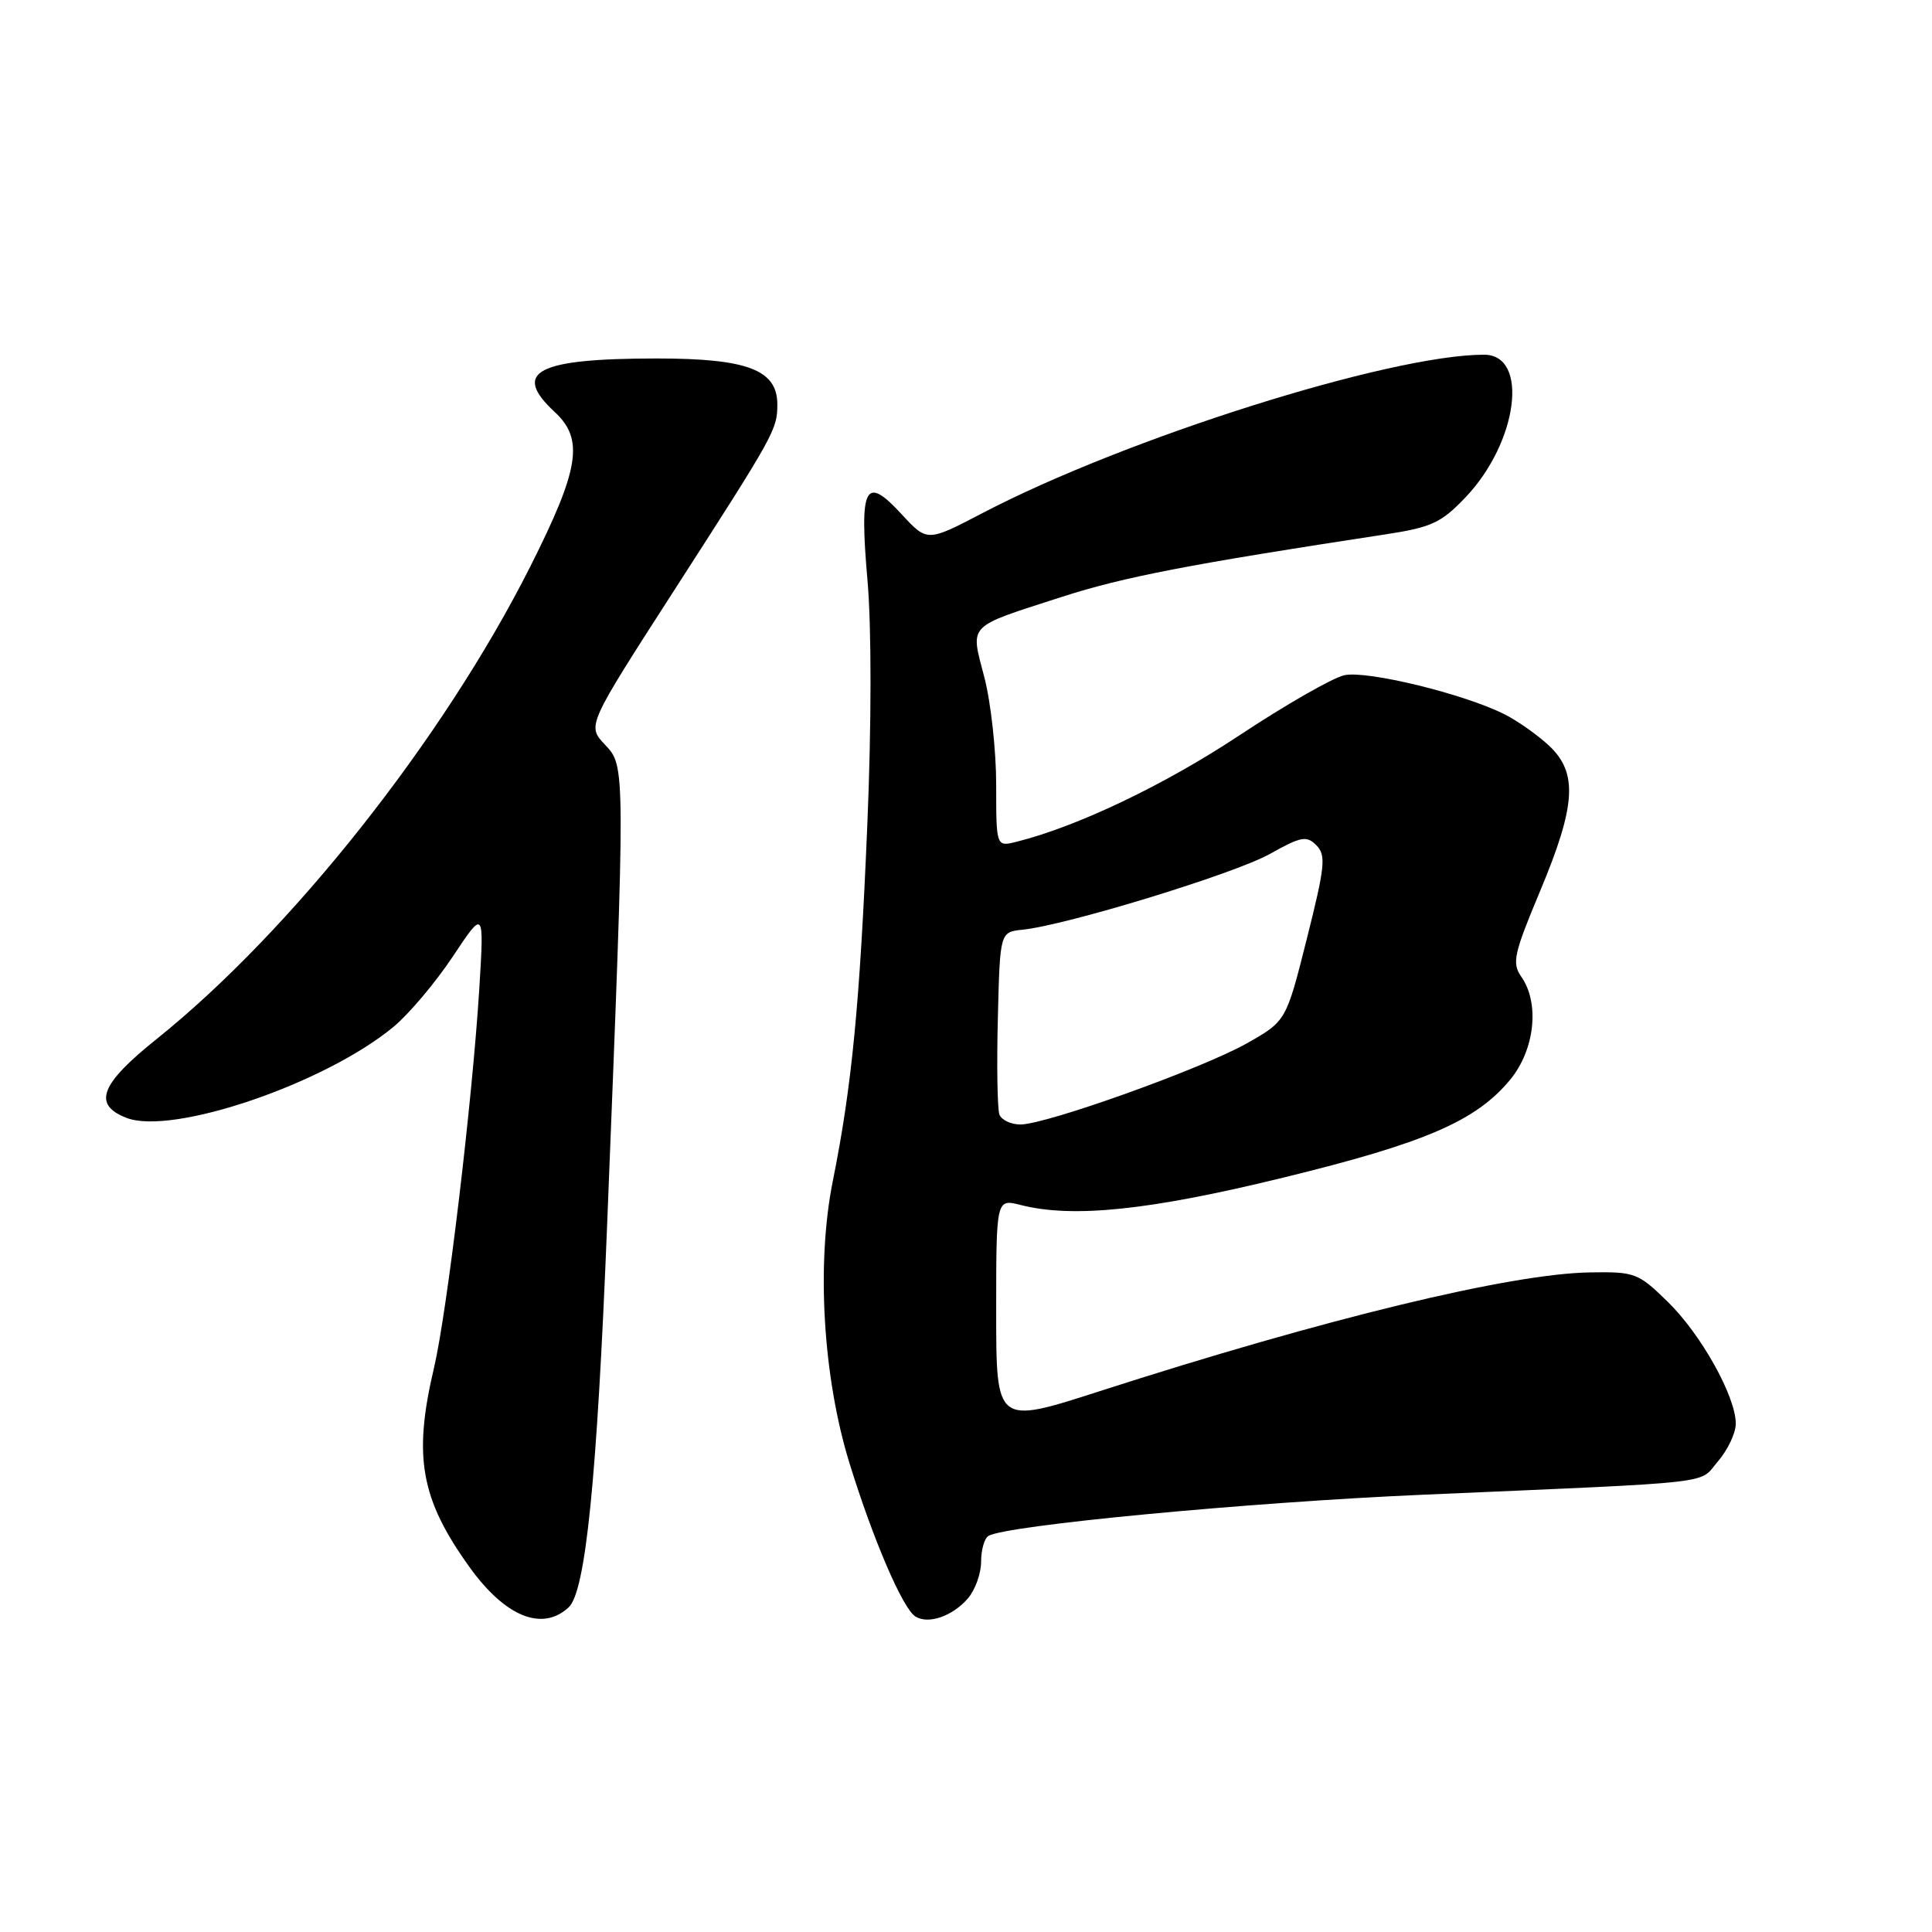 <?xml version="1.0" encoding="UTF-8" standalone="no"?>
<!DOCTYPE svg PUBLIC "-//W3C//DTD SVG 1.1//EN" "http://www.w3.org/Graphics/SVG/1.1/DTD/svg11.dtd" >
<svg xmlns="http://www.w3.org/2000/svg" xmlns:xlink="http://www.w3.org/1999/xlink" version="1.1" viewBox="0 0 256 256">
 <g >
 <path fill="currentColor"
d=" M 75.35 212.98 C 77.60 210.90 79.10 195.97 80.44 162.50 C 82.89 100.97 82.89 101.58 80.14 98.65 C 77.79 96.15 77.79 96.15 89.27 78.32 C 102.67 57.51 103.00 56.93 103.00 53.59 C 103.00 49.01 99.05 47.50 87.05 47.50 C 71.10 47.50 67.75 49.26 73.50 54.59 C 77.41 58.21 76.79 62.12 70.25 75.10 C 58.76 97.89 38.61 123.36 20.75 137.68 C 13.28 143.66 12.24 146.36 16.75 148.12 C 22.83 150.49 43.12 143.57 52.18 136.03 C 54.21 134.34 57.73 130.16 60.01 126.73 C 64.15 120.50 64.15 120.50 63.51 131.00 C 62.59 145.81 59.24 173.90 57.50 181.28 C 54.73 193.02 55.73 198.62 62.20 207.63 C 66.94 214.23 71.85 216.23 75.35 212.98 Z  M 128.25 211.80 C 129.21 210.69 130.00 208.50 130.00 206.95 C 130.00 205.39 130.43 203.85 130.97 203.52 C 133.24 202.12 165.44 199.06 188.51 198.06 C 228.47 196.32 224.99 196.71 227.65 193.62 C 228.94 192.12 230.00 189.88 230.00 188.64 C 230.00 185.04 225.39 176.78 220.97 172.48 C 217.07 168.67 216.62 168.50 210.70 168.60 C 200.15 168.76 175.50 174.74 145.65 184.36 C 132.00 188.76 132.00 188.76 132.00 173.80 C 132.00 158.84 132.00 158.84 135.25 159.67 C 142.16 161.43 152.31 160.38 170.00 156.05 C 188.88 151.44 195.58 148.54 200.11 143.06 C 203.37 139.10 204.04 132.93 201.58 129.42 C 200.32 127.61 200.57 126.43 204.08 118.05 C 208.83 106.70 209.10 102.40 205.25 98.80 C 203.74 97.39 201.08 95.51 199.34 94.64 C 194.01 91.95 181.13 88.81 178.13 89.47 C 176.59 89.81 170.32 93.40 164.19 97.46 C 154.30 104.01 142.78 109.51 134.73 111.53 C 132.00 112.22 132.00 112.22 132.00 104.00 C 132.00 99.49 131.30 93.07 130.43 89.74 C 128.58 82.58 127.96 83.21 140.70 79.09 C 148.83 76.46 157.74 74.74 183.50 70.82 C 189.66 69.88 190.94 69.30 194.15 65.94 C 201.13 58.65 202.66 47.00 196.64 47.00 C 184.19 47.00 149.20 58.05 130.18 67.99 C 122.86 71.81 122.86 71.81 119.49 68.16 C 114.62 62.86 113.85 64.35 114.95 76.93 C 115.49 83.16 115.48 96.14 114.92 109.40 C 113.92 133.16 112.88 143.90 110.35 156.50 C 108.15 167.47 109.04 182.53 112.58 193.94 C 115.70 204.03 119.62 213.14 121.29 214.19 C 123.00 215.27 126.20 214.17 128.25 211.80 Z  M 132.43 147.69 C 132.16 146.97 132.06 141.23 132.22 134.94 C 132.50 123.50 132.50 123.50 135.50 123.19 C 141.30 122.60 163.55 115.78 168.23 113.17 C 172.41 110.83 173.12 110.69 174.43 112.01 C 175.73 113.33 175.58 114.78 173.16 124.40 C 170.42 135.30 170.42 135.30 165.21 138.25 C 159.28 141.60 138.66 148.99 135.22 149.00 C 133.96 149.00 132.71 148.41 132.43 147.69 Z "/>
</g>
</svg>